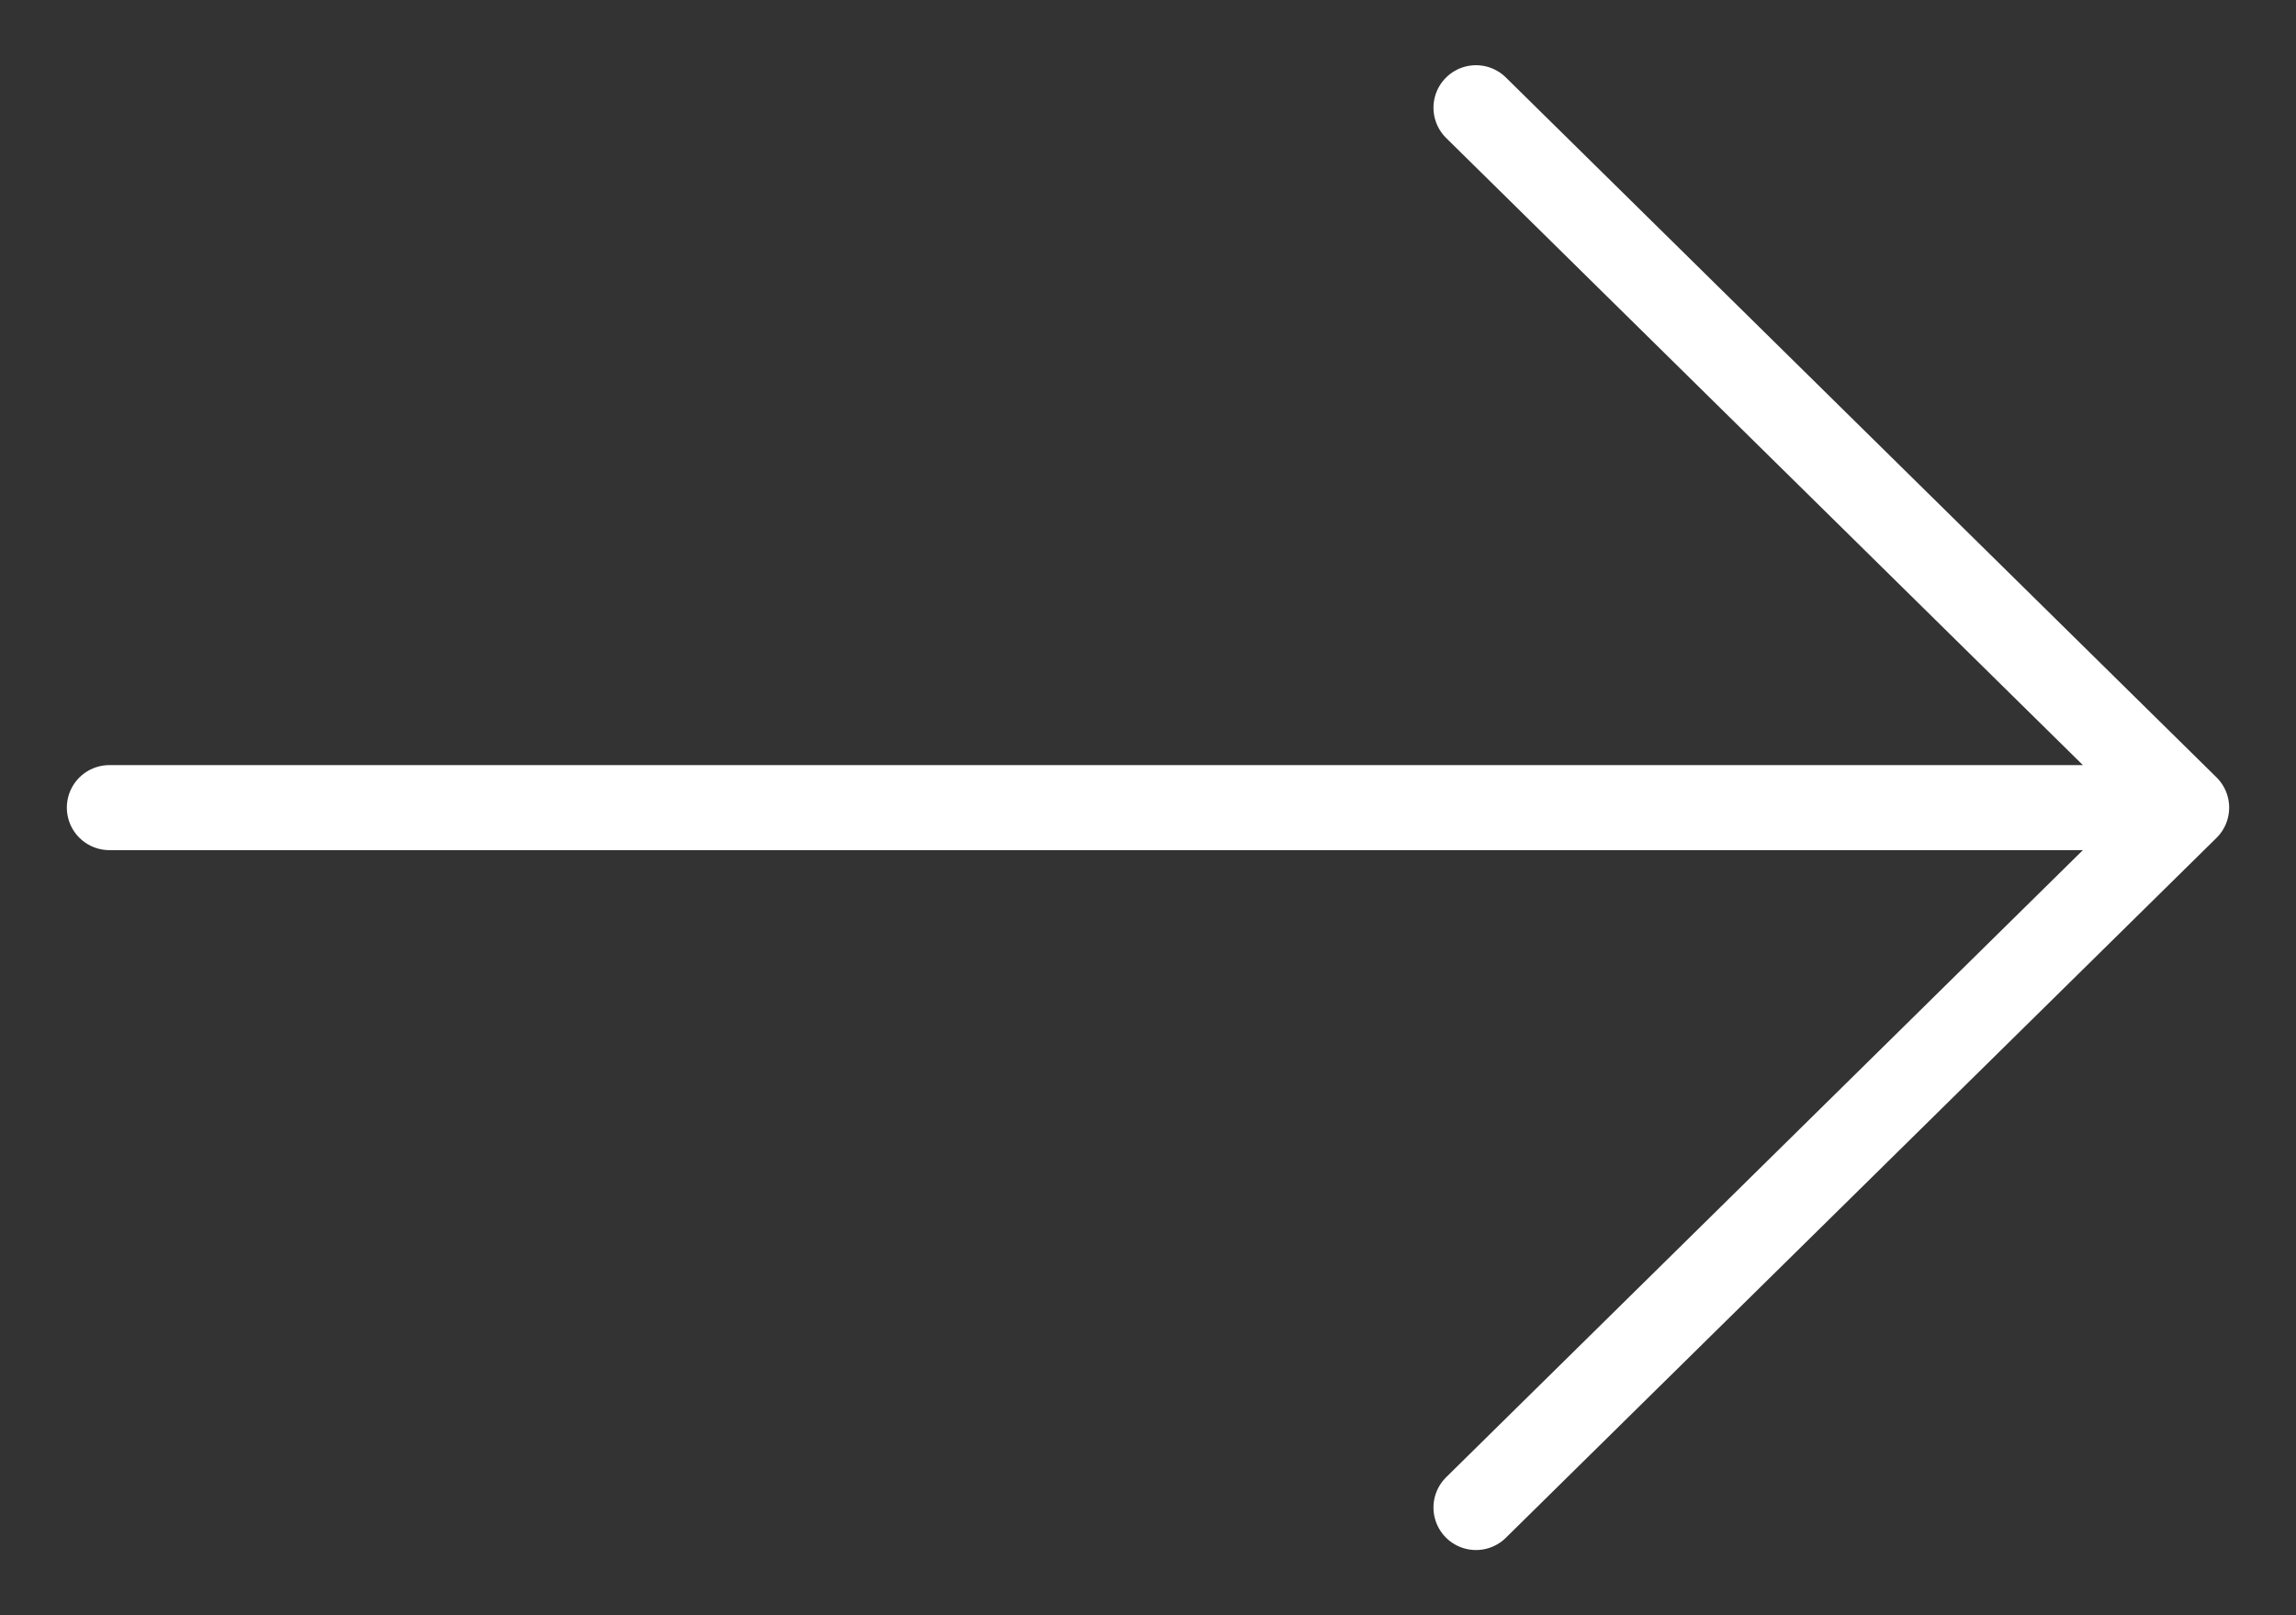 <svg width="27" height="19" viewBox="0 0 27 19" fill="none" xmlns="http://www.w3.org/2000/svg">
<rect x="0" y="0" width="27" height="19" fill="#333333" stroke="none"/>
<path d="M1.286 9.5H25.714M25.714 9.5L17.357 1.267M25.714 9.5L17.357 17.733" stroke="white" stroke-linecap="round" stroke-linejoin="round"/>
</svg>
